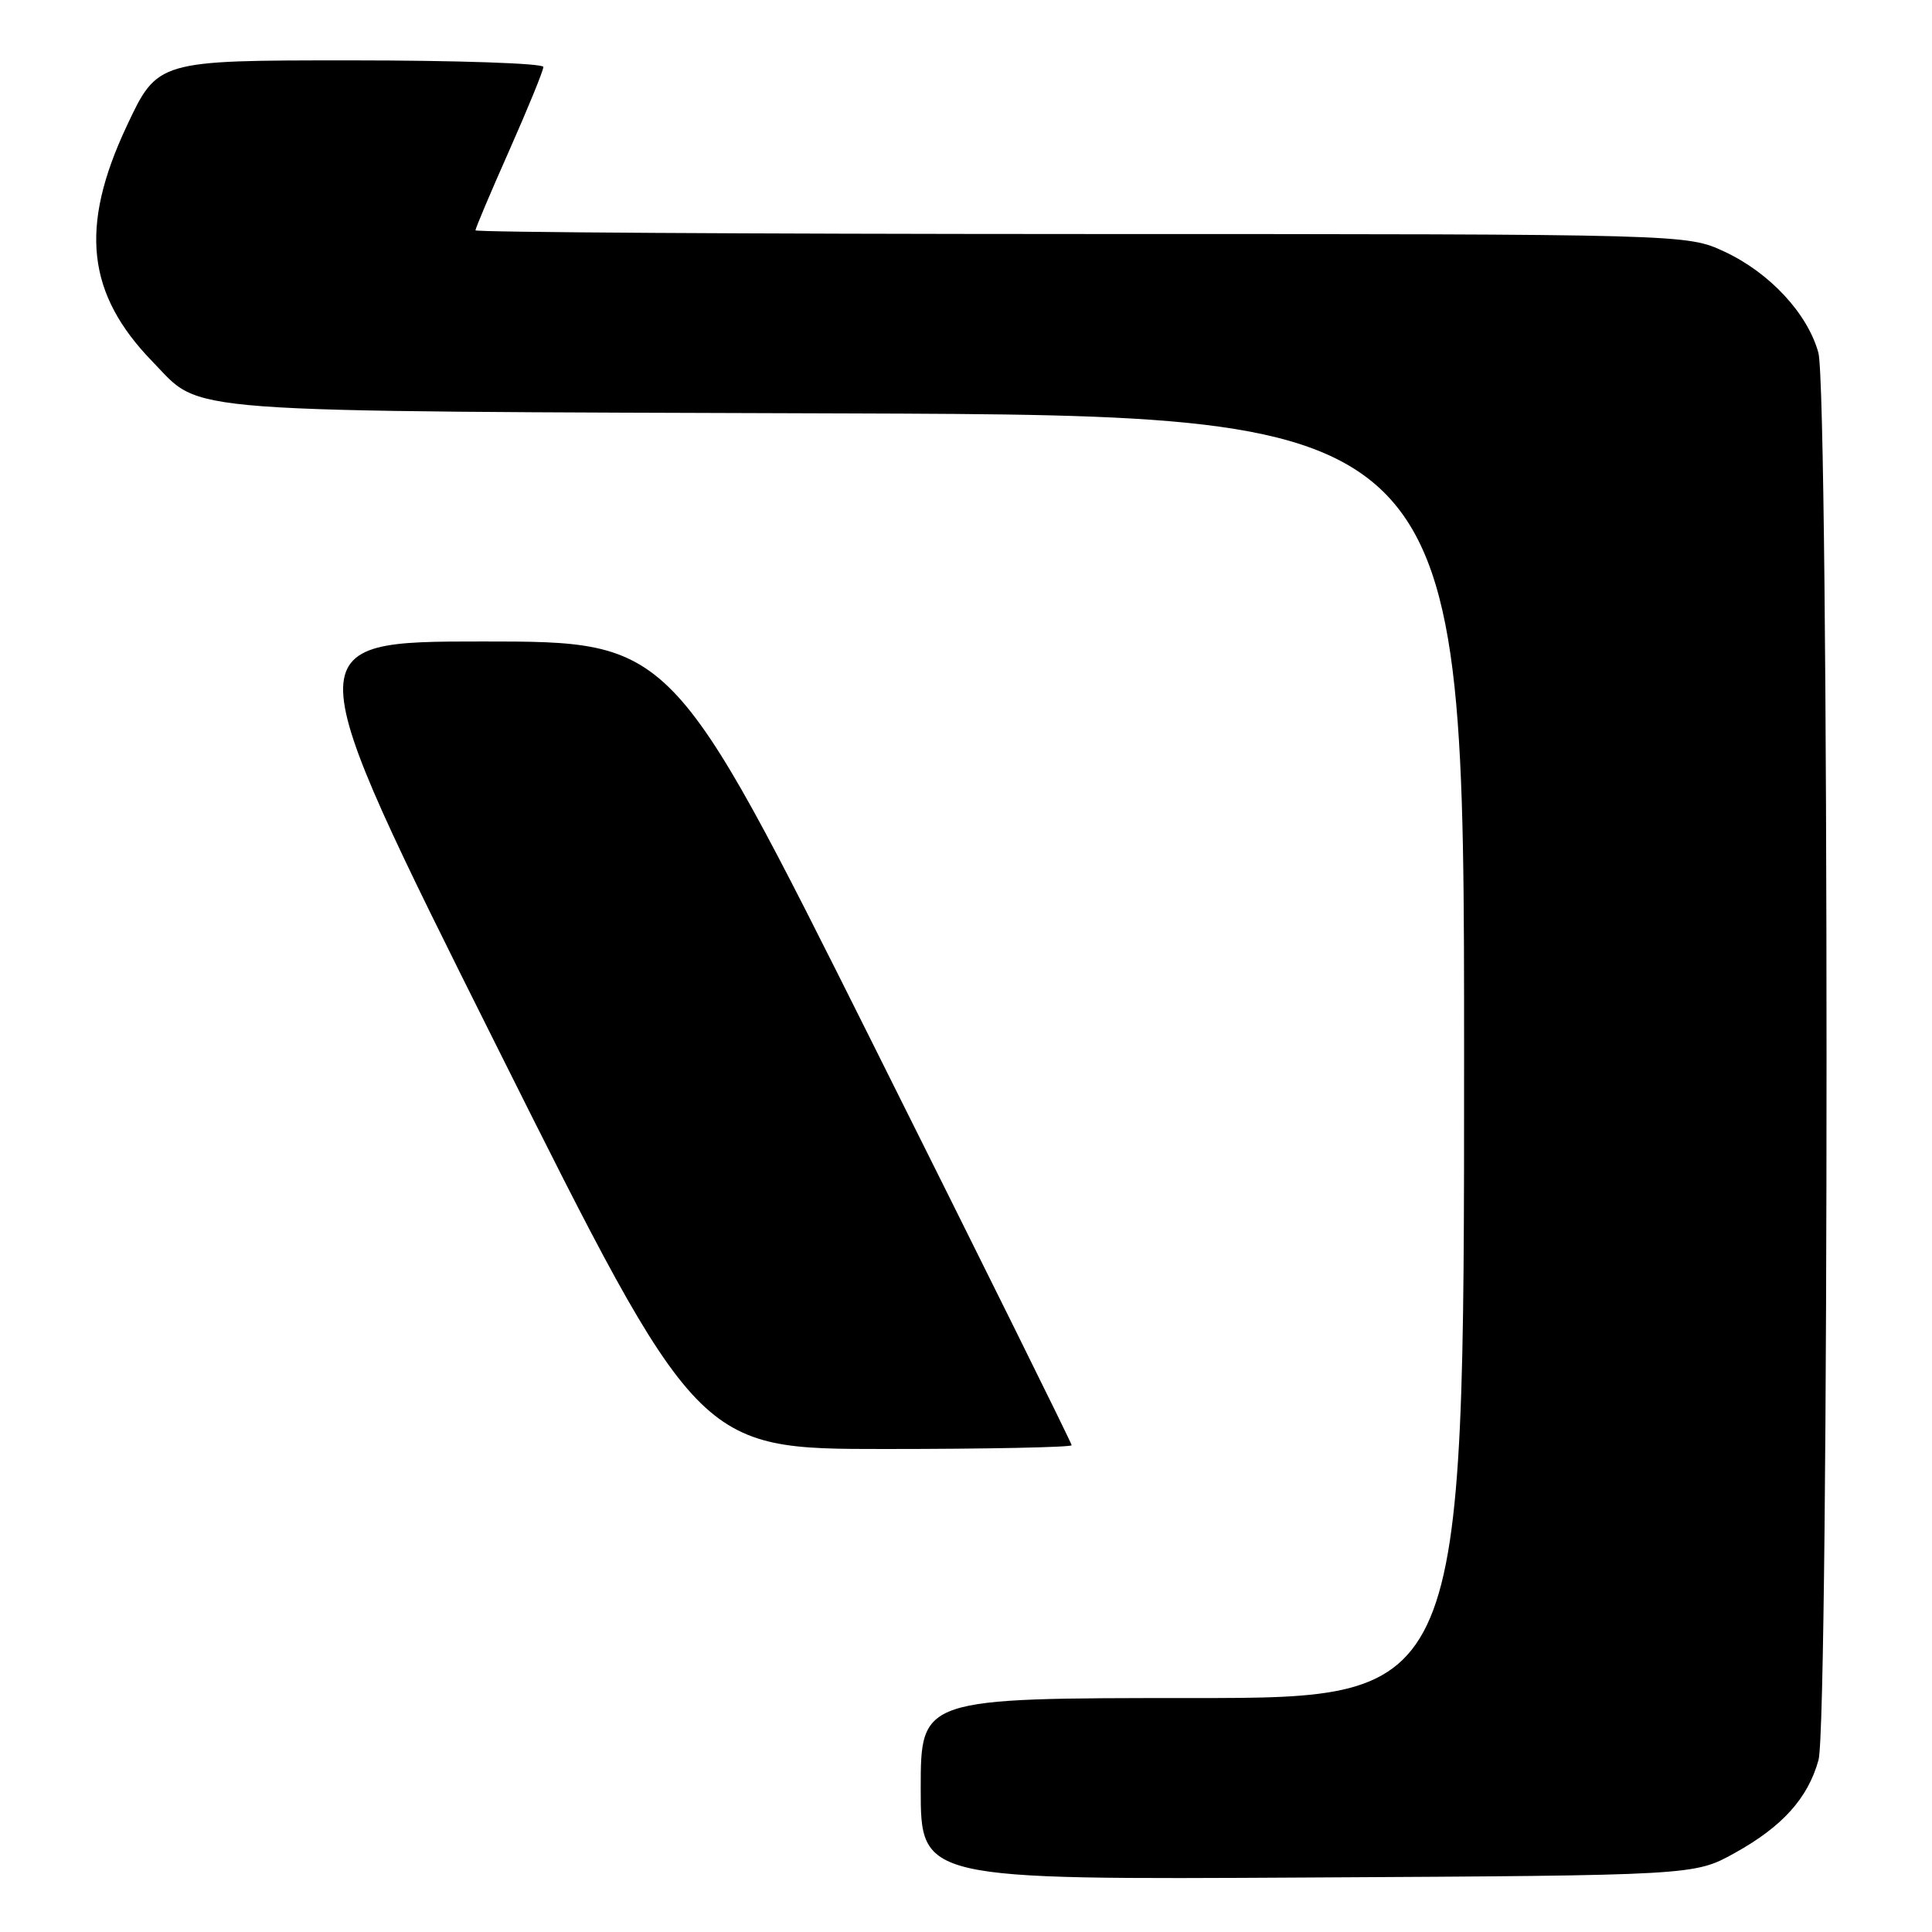 <?xml version="1.0" encoding="UTF-8" standalone="no"?>
<!DOCTYPE svg PUBLIC "-//W3C//DTD SVG 1.1//EN" "http://www.w3.org/Graphics/SVG/1.1/DTD/svg11.dtd" >
<svg xmlns="http://www.w3.org/2000/svg" xmlns:xlink="http://www.w3.org/1999/xlink" version="1.1" viewBox="0 0 256 256">
 <g >
 <path fill="currentColor"
d=" M 229.83 245.55 C 236.17 242.04 239.55 238.29 240.96 233.22 C 242.39 228.05 242.38 51.90 240.94 46.72 C 239.50 41.53 234.48 36.13 228.51 33.35 C 223.50 31.02 223.50 31.02 143.25 31.01 C 99.11 31.00 63.00 30.78 63.00 30.52 C 63.00 30.26 65.02 25.47 67.50 19.89 C 69.97 14.31 72.00 9.35 72.00 8.87 C 72.00 8.39 60.50 8.00 46.44 8.00 C 20.87 8.00 20.87 8.00 16.77 16.75 C 10.50 30.12 11.49 38.96 20.24 47.95 C 26.96 54.85 21.80 54.47 112.25 54.78 C 194.00 55.06 194.00 55.06 194.00 140.03 C 194.00 225.00 194.00 225.00 158.00 225.00 C 122.00 225.00 122.00 225.00 122.00 237.03 C 122.00 249.07 122.00 249.07 173.25 248.78 C 224.50 248.50 224.50 248.50 229.83 245.55 Z  M 142.00 191.50 C 142.00 191.22 130.07 167.14 115.50 138.00 C 89.00 85.00 89.00 85.00 64.00 85.00 C 39.00 85.00 39.00 85.00 65.75 138.50 C 92.49 192.00 92.49 192.00 117.25 192.00 C 130.86 192.00 142.00 191.77 142.00 191.50 Z "/>
</g>
</svg>